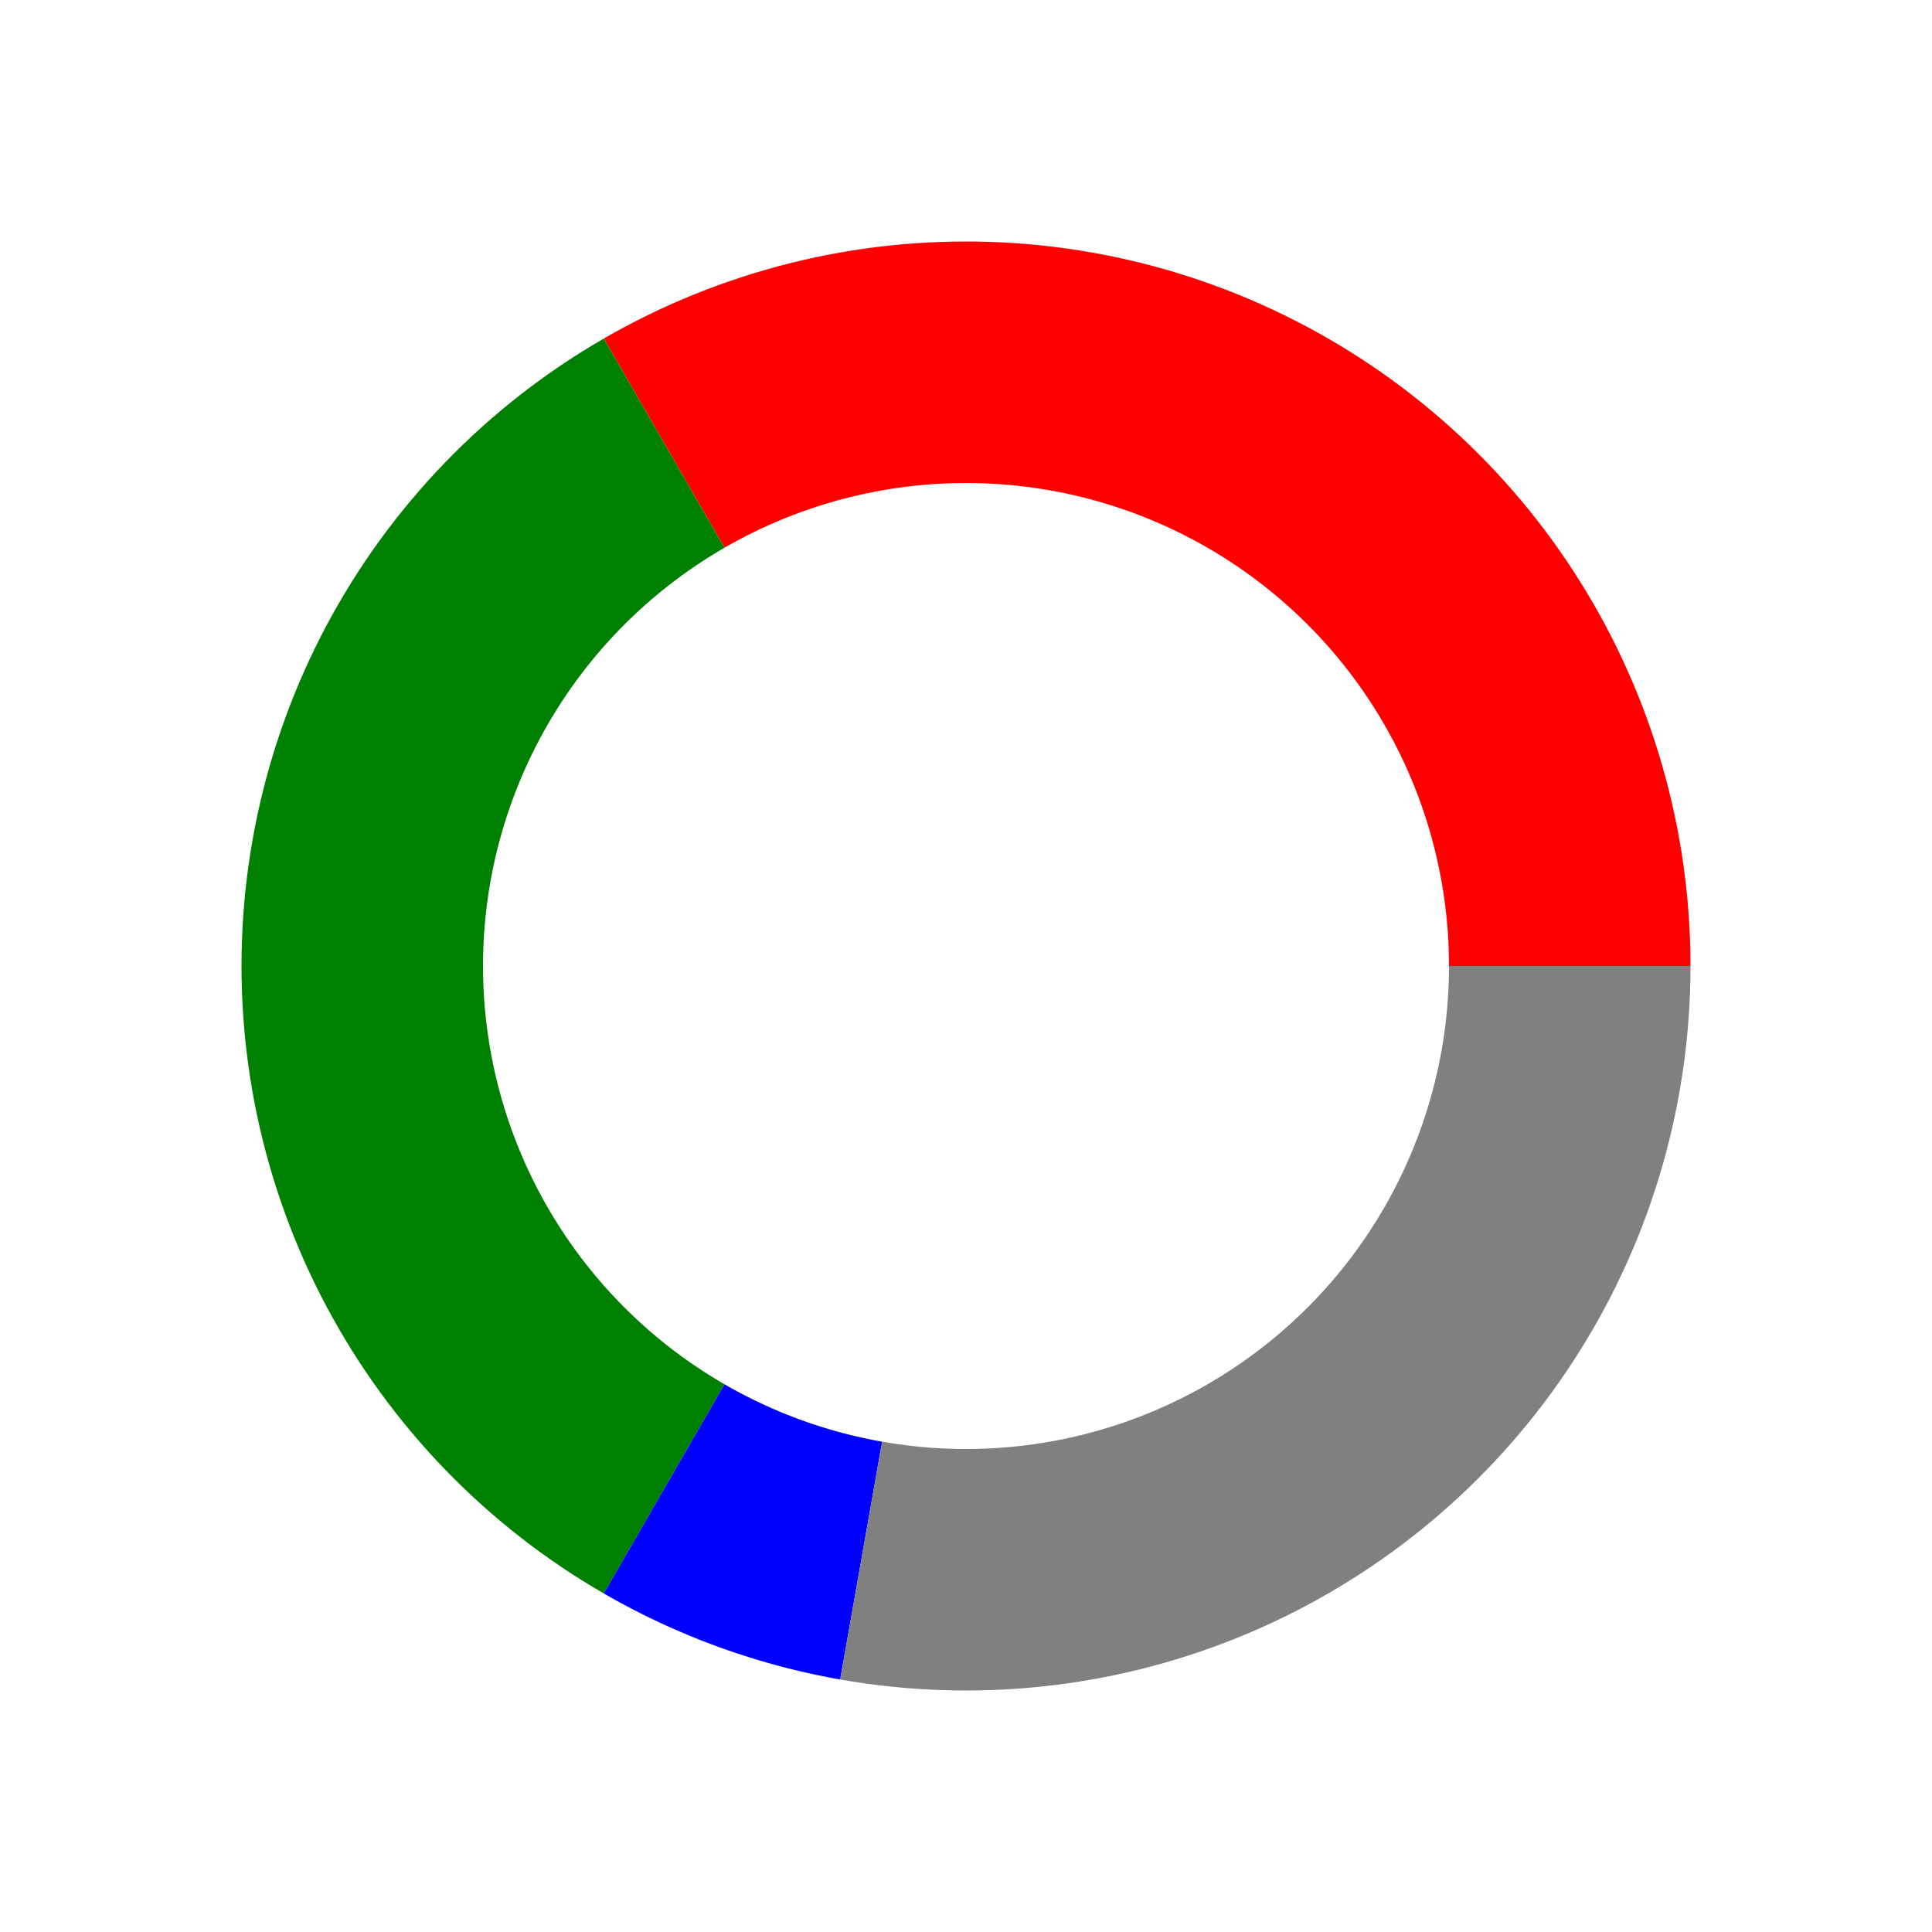 <?xml version="1.0" encoding="utf-8"?>
<!DOCTYPE svg
  PUBLIC '-//W3C//DTD SVG 1.0//EN'
  'http://www.w3.org/TR/2001/REC-SVG-20010904/DTD/svg10.dtd'>
<svg fill-rule="evenodd" height="400" preserveAspectRatio="xMinYMin meet" version="1.0" viewBox="0 0 400 400" width="400" xmlns="http://www.w3.org/2000/svg" xmlns:xlink="http://www.w3.org/1999/xlink">
	<title>...</title>
	<desc>...</desc>
	<clipPath id="clip">
		<rect height="400" width="400" x="0" y="0"/>
	</clipPath>
	<g id="group" style="clip-path: url(#clip)" transform="scale(1,-1) translate(0,-400)">
		<g transform="">
			<polygon points="350 200, 349.977 202.618, 349.909 205.235, 349.794 207.85, 349.635 210.464, 349.429 213.073, 349.178 215.679, 348.882 218.28, 348.54 220.876, 348.153 223.465, 347.721 226.047, 347.244 228.621, 346.722 231.187, 346.156 233.743, 345.544 236.288, 344.889 238.823, 344.189 241.346, 343.446 243.856, 342.659 246.352, 341.828 248.835, 340.954 251.303, 340.037 253.755, 339.078 256.191, 338.076 258.61, 337.032 261.01, 335.946 263.393, 334.819 265.756, 333.651 268.099, 332.442 270.421, 331.193 272.721, 329.904 275, 328.575 277.256, 327.207 279.488, 325.801 281.696, 324.356 283.879, 322.873 286.036, 321.353 288.168, 319.795 290.272, 318.202 292.349, 316.572 294.398, 314.907 296.418, 313.206 298.409, 311.472 300.37, 309.703 302.3, 307.901 304.199, 306.066 306.066, 304.199 307.901, 302.3 309.703, 300.37 311.472, 298.409 313.206, 296.418 314.907, 294.398 316.572, 292.349 318.202, 290.272 319.795, 288.168 321.353, 286.036 322.873, 283.879 324.356, 281.696 325.801, 279.488 327.207, 277.256 328.575, 275 329.904, 272.721 331.193, 270.421 332.442, 268.099 333.651, 265.756 334.819, 263.393 335.946, 261.01 337.032, 258.61 338.076, 256.191 339.078, 253.755 340.037, 251.303 340.954, 248.835 341.828, 246.352 342.659, 243.856 343.446, 241.346 344.189, 238.823 344.889, 236.288 345.544, 233.743 346.156, 231.187 346.722, 228.621 347.244, 226.047 347.721, 223.465 348.153, 220.876 348.54, 218.28 348.882, 215.679 349.178, 213.073 349.429, 210.464 349.635, 207.85 349.794, 205.235 349.909, 202.618 349.977, 200 350, 197.382 349.977, 194.765 349.909, 192.15 349.794, 189.536 349.635, 186.927 349.429, 184.321 349.178, 181.72 348.882, 179.124 348.54, 176.535 348.153, 173.953 347.721, 171.379 347.244, 168.813 346.722, 166.257 346.156, 163.712 345.544, 161.177 344.889, 158.654 344.189, 156.144 343.446, 153.648 342.659, 151.165 341.828, 148.697 340.954, 146.245 340.037, 143.809 339.078, 141.39 338.076, 138.989 337.032, 136.607 335.946, 134.244 334.819, 131.901 333.651, 129.579 332.442, 127.279 331.193, 125 329.904, 150 286.603, 151.519 287.462, 153.053 288.295, 154.601 289.101, 156.163 289.879, 157.738 290.631, 159.326 291.354, 160.927 292.05, 162.539 292.718, 164.163 293.358, 165.798 293.969, 167.443 294.552, 169.098 295.106, 170.763 295.63, 172.436 296.126, 174.118 296.593, 175.808 297.03, 177.505 297.437, 179.209 297.815, 180.919 298.163, 182.635 298.481, 184.357 298.769, 186.083 299.027, 187.813 299.255, 189.547 299.452, 191.284 299.62, 193.024 299.756, 194.766 299.863, 196.51 299.939, 198.255 299.985, 200 300, 201.745 299.985, 203.49 299.939, 205.234 299.863, 206.976 299.756, 208.716 299.62, 210.453 299.452, 212.187 299.255, 213.917 299.027, 215.643 298.769, 217.365 298.481, 219.081 298.163, 220.791 297.815, 222.495 297.437, 224.192 297.03, 225.882 296.593, 227.564 296.126, 229.237 295.63, 230.902 295.106, 232.557 294.552, 234.202 293.969, 235.837 293.358, 237.461 292.718, 239.073 292.05, 240.674 291.354, 242.262 290.631, 243.837 289.879, 245.399 289.101, 246.947 288.295, 248.481 287.462, 250 286.603, 251.504 285.717, 252.992 284.805, 254.464 283.867, 255.919 282.904, 257.358 281.915, 258.779 280.902, 260.182 279.864, 261.566 278.801, 262.932 277.715, 264.279 276.604, 265.606 275.471, 266.913 274.315, 268.2 273.135, 269.466 271.934, 270.711 270.711, 271.934 269.466, 273.135 268.2, 274.315 266.913, 275.471 265.606, 276.604 264.279, 277.715 262.932, 278.801 261.566, 279.864 260.182, 280.902 258.779, 281.915 257.358, 282.904 255.919, 283.867 254.464, 284.805 252.992, 285.717 251.504, 286.603 250, 287.462 248.481, 288.295 246.947, 289.101 245.399, 289.879 243.837, 290.631 242.262, 291.354 240.674, 292.05 239.073, 292.718 237.461, 293.358 235.837, 293.969 234.202, 294.552 232.557, 295.106 230.902, 295.63 229.237, 296.126 227.564, 296.593 225.882, 297.03 224.192, 297.437 222.495, 297.815 220.791, 298.163 219.081, 298.481 217.365, 298.769 215.643, 299.027 213.917, 299.255 212.187, 299.452 210.453, 299.62 208.716, 299.756 206.976, 299.863 205.234, 299.939 203.49, 299.985 201.745, 300 200" style="stroke: none; stroke-linecap: butt; stroke-width: 1; fill: rgb(100%,0%,0%);"/>
			<polygon points="125 329.904, 122.744 328.575, 120.512 327.207, 118.304 325.801, 116.121 324.356, 113.963 322.873, 111.832 321.353, 109.728 319.795, 107.651 318.202, 105.602 316.572, 103.582 314.907, 101.591 313.206, 99.63 311.472, 97.7 309.703, 95.801 307.901, 93.934 306.066, 92.099 304.199, 90.297 302.3, 88.528 300.37, 86.794 298.409, 85.093 296.418, 83.428 294.398, 81.798 292.349, 80.205 290.272, 78.647 288.168, 77.127 286.036, 75.644 283.879, 74.199 281.696, 72.793 279.488, 71.425 277.256, 70.096 275, 68.807 272.721, 67.558 270.421, 66.349 268.099, 65.181 265.756, 64.054 263.393, 62.968 261.01, 61.924 258.61, 60.922 256.191, 59.963 253.755, 59.046 251.303, 58.172 248.835, 57.342 246.352, 56.554 243.856, 55.811 241.346, 55.111 238.823, 54.456 236.288, 53.844 233.743, 53.278 231.187, 52.756 228.621, 52.279 226.047, 51.847 223.465, 51.46 220.876, 51.118 218.28, 50.822 215.679, 50.571 213.073, 50.365 210.464, 50.206 207.85, 50.091 205.235, 50.023 202.618, 50 200, 50.023 197.382, 50.091 194.765, 50.206 192.15, 50.365 189.536, 50.571 186.927, 50.822 184.321, 51.118 181.72, 51.46 179.124, 51.847 176.535, 52.279 173.953, 52.756 171.379, 53.278 168.813, 53.844 166.257, 54.456 163.712, 55.111 161.177, 55.811 158.654, 56.554 156.144, 57.342 153.648, 58.172 151.165, 59.046 148.697, 59.963 146.245, 60.922 143.809, 61.924 141.39, 62.968 138.989, 64.054 136.607, 65.181 134.244, 66.349 131.901, 67.558 129.579, 68.807 127.279, 70.096 125, 71.425 122.744, 72.793 120.512, 74.199 118.304, 75.644 116.121, 77.127 113.963, 78.647 111.832, 80.205 109.728, 81.798 107.651, 83.428 105.602, 85.093 103.582, 86.794 101.591, 88.528 99.63, 90.297 97.7, 92.099 95.801, 93.934 93.934, 95.801 92.099, 97.7 90.297, 99.63 88.528, 101.591 86.794, 103.582 85.093, 105.602 83.428, 107.651 81.798, 109.728 80.205, 111.832 78.647, 113.963 77.127, 116.121 75.644, 118.304 74.199, 120.512 72.793, 122.744 71.425, 125 70.096, 150 113.397, 148.496 114.283, 147.008 115.195, 145.536 116.133, 144.081 117.096, 142.642 118.085, 141.221 119.098, 139.819 120.136, 138.434 121.199, 137.068 122.285, 135.721 123.396, 134.394 124.529, 133.087 125.686, 131.8 126.865, 130.534 128.066, 129.289 129.289, 128.066 130.534, 126.865 131.8, 125.686 133.087, 124.529 134.394, 123.396 135.721, 122.285 137.068, 121.199 138.434, 120.136 139.819, 119.098 141.221, 118.085 142.642, 117.096 144.081, 116.133 145.536, 115.195 147.008, 114.283 148.496, 113.397 150, 112.538 151.519, 111.705 153.053, 110.899 154.601, 110.121 156.163, 109.369 157.738, 108.645 159.326, 107.95 160.927, 107.282 162.539, 106.642 164.163, 106.031 165.798, 105.448 167.443, 104.894 169.098, 104.37 170.763, 103.874 172.436, 103.407 174.118, 102.97 175.808, 102.563 177.505, 102.185 179.209, 101.837 180.919, 101.519 182.635, 101.231 184.357, 100.973 186.083, 100.745 187.813, 100.548 189.547, 100.38 191.284, 100.244 193.024, 100.137 194.766, 100.061 196.51, 100.015 198.255, 100 200, 100.015 201.745, 100.061 203.49, 100.137 205.234, 100.244 206.976, 100.38 208.716, 100.548 210.453, 100.745 212.187, 100.973 213.917, 101.231 215.643, 101.519 217.365, 101.837 219.081, 102.185 220.791, 102.563 222.495, 102.97 224.192, 103.407 225.882, 103.874 227.564, 104.37 229.237, 104.894 230.902, 105.448 232.557, 106.031 234.202, 106.642 235.837, 107.282 237.461, 107.95 239.073, 108.645 240.674, 109.369 242.262, 110.121 243.837, 110.899 245.399, 111.705 246.947, 112.538 248.481, 113.397 250, 114.283 251.504, 115.195 252.992, 116.133 254.464, 117.096 255.919, 118.085 257.358, 119.098 258.779, 120.136 260.182, 121.199 261.566, 122.285 262.932, 123.396 264.279, 124.529 265.606, 125.686 266.913, 126.865 268.2, 128.066 269.466, 129.289 270.711, 130.534 271.934, 131.8 273.135, 133.087 274.315, 134.394 275.471, 135.721 276.604, 137.068 277.715, 138.434 278.801, 139.819 279.864, 141.221 280.902, 142.642 281.915, 144.081 282.904, 145.536 283.867, 147.008 284.805, 148.496 285.717, 150 286.603" style="stroke: none; stroke-linecap: butt; stroke-width: 1; fill: rgb(0%,50%,0%);"/>
			<polygon points="125 70.096, 125.797 69.639, 126.597 69.187, 127.399 68.74, 128.204 68.298, 129.012 67.861, 129.823 67.429, 130.636 67.001, 131.452 66.579, 132.27 66.162, 133.091 65.75, 133.914 65.342, 134.74 64.94, 135.569 64.543, 136.399 64.151, 137.232 63.764, 138.068 63.382, 138.906 63.006, 139.746 62.634, 140.588 62.268, 141.433 61.906, 142.279 61.55, 143.128 61.199, 143.979 60.854, 144.833 60.513, 145.688 60.178, 146.545 59.848, 147.404 59.523, 148.266 59.204, 149.129 58.89, 149.994 58.581, 150.861 58.277, 151.73 57.979, 152.6 57.686, 153.473 57.398, 154.347 57.116, 155.223 56.839, 156.1 56.568, 156.98 56.302, 157.86 56.041, 158.743 55.785, 159.627 55.535, 160.512 55.291, 161.399 55.052, 162.287 54.818, 163.177 54.59, 164.068 54.367, 164.961 54.15, 165.855 53.938, 166.75 53.732, 167.646 53.531, 168.544 53.335, 169.442 53.146, 170.342 52.961, 171.243 52.782, 172.145 52.609, 173.049 52.441, 173.953 52.279, 182.635 101.519, 182.032 101.627, 181.43 101.739, 180.829 101.855, 180.228 101.974, 179.628 102.097, 179.029 102.224, 178.431 102.354, 177.833 102.488, 177.237 102.625, 176.641 102.767, 176.046 102.912, 175.452 103.06, 174.858 103.212, 174.266 103.368, 173.675 103.527, 173.084 103.69, 172.495 103.857, 171.907 104.027, 171.32 104.201, 170.733 104.379, 170.149 104.559, 169.565 104.744, 168.982 104.932, 168.4 105.124, 167.82 105.319, 167.241 105.518, 166.663 105.721, 166.086 105.927, 165.51 106.136, 164.936 106.349, 164.363 106.565, 163.792 106.785, 163.222 107.009, 162.653 107.236, 162.085 107.466, 161.52 107.7, 160.955 107.938, 160.392 108.178, 159.831 108.423, 159.27 108.67, 158.712 108.921, 158.155 109.176, 157.6 109.434, 157.046 109.695, 156.493 109.96, 155.943 110.228, 155.394 110.5, 154.847 110.775, 154.301 111.053, 153.757 111.334, 153.215 111.619, 152.675 111.907, 152.136 112.199, 151.599 112.493, 151.064 112.792, 150.531 113.093, 150 113.397" style="stroke: none; stroke-linecap: butt; stroke-width: 1; fill: rgb(0%,0%,100%);"/>
			<polygon points="173.953 52.279, 176.535 51.847, 179.124 51.46, 181.72 51.118, 184.321 50.822, 186.927 50.571, 189.536 50.365, 192.15 50.206, 194.765 50.091, 197.382 50.023, 200 50, 202.618 50.023, 205.235 50.091, 207.85 50.206, 210.464 50.365, 213.073 50.571, 215.679 50.822, 218.28 51.118, 220.876 51.46, 223.465 51.847, 226.047 52.279, 228.621 52.756, 231.187 53.278, 233.743 53.844, 236.288 54.456, 238.823 55.111, 241.346 55.811, 243.856 56.554, 246.352 57.342, 248.835 58.172, 251.303 59.046, 253.755 59.963, 256.191 60.922, 258.61 61.924, 261.01 62.968, 263.393 64.054, 265.756 65.181, 268.099 66.349, 270.421 67.558, 272.721 68.807, 275 70.096, 277.256 71.425, 279.488 72.793, 281.696 74.199, 283.879 75.644, 286.036 77.127, 288.168 78.647, 290.272 80.205, 292.349 81.798, 294.398 83.428, 296.418 85.093, 298.409 86.794, 300.37 88.528, 302.3 90.297, 304.199 92.099, 306.066 93.934, 307.901 95.801, 309.703 97.7, 311.472 99.63, 313.206 101.591, 314.907 103.582, 316.572 105.602, 318.202 107.651, 319.795 109.728, 321.353 111.832, 322.873 113.963, 324.356 116.121, 325.801 118.304, 327.207 120.512, 328.575 122.744, 329.904 125, 331.193 127.279, 332.442 129.579, 333.651 131.901, 334.819 134.244, 335.946 136.607, 337.032 138.989, 338.076 141.39, 339.078 143.809, 340.037 146.245, 340.954 148.697, 341.828 151.165, 342.659 153.648, 343.446 156.144, 344.189 158.654, 344.889 161.177, 345.544 163.712, 346.156 166.257, 346.722 168.813, 347.244 171.379, 347.721 173.953, 348.153 176.535, 348.54 179.124, 348.882 181.72, 349.178 184.321, 349.429 186.927, 349.635 189.536, 349.794 192.15, 349.909 194.765, 349.977 197.382, 350 200, 300 200, 299.985 198.255, 299.939 196.51, 299.863 194.766, 299.756 193.024, 299.62 191.284, 299.452 189.547, 299.255 187.813, 299.027 186.083, 298.769 184.357, 298.481 182.635, 298.163 180.919, 297.815 179.209, 297.437 177.505, 297.03 175.808, 296.593 174.118, 296.126 172.436, 295.63 170.763, 295.106 169.098, 294.552 167.443, 293.969 165.798, 293.358 164.163, 292.718 162.539, 292.05 160.927, 291.354 159.326, 290.631 157.738, 289.879 156.163, 289.101 154.601, 288.295 153.053, 287.462 151.519, 286.603 150, 285.717 148.496, 284.805 147.008, 283.867 145.536, 282.904 144.081, 281.915 142.642, 280.902 141.221, 279.864 139.819, 278.801 138.434, 277.715 137.068, 276.604 135.721, 275.471 134.394, 274.315 133.087, 273.135 131.8, 271.934 130.534, 270.711 129.289, 269.466 128.066, 268.2 126.865, 266.913 125.686, 265.606 124.529, 264.279 123.396, 262.932 122.285, 261.566 121.199, 260.182 120.136, 258.779 119.098, 257.358 118.085, 255.919 117.096, 254.464 116.133, 252.992 115.195, 251.504 114.283, 250 113.397, 248.481 112.538, 246.947 111.705, 245.399 110.899, 243.837 110.121, 242.262 109.369, 240.674 108.645, 239.073 107.95, 237.461 107.282, 235.837 106.642, 234.202 106.031, 232.557 105.448, 230.902 104.894, 229.237 104.37, 227.564 103.874, 225.882 103.407, 224.192 102.97, 222.495 102.563, 220.791 102.185, 219.081 101.837, 217.365 101.519, 215.643 101.231, 213.917 100.973, 212.187 100.745, 210.453 100.548, 208.716 100.38, 206.976 100.244, 205.234 100.137, 203.49 100.061, 201.745 100.015, 200 100, 198.255 100.015, 196.51 100.061, 194.766 100.137, 193.024 100.244, 191.284 100.38, 189.547 100.548, 187.813 100.745, 186.083 100.973, 184.357 101.231, 182.635 101.519" style="stroke: none; stroke-linecap: butt; stroke-width: 1; fill: rgb(50%,50%,50%);"/>
		</g>
	</g>
</svg>
